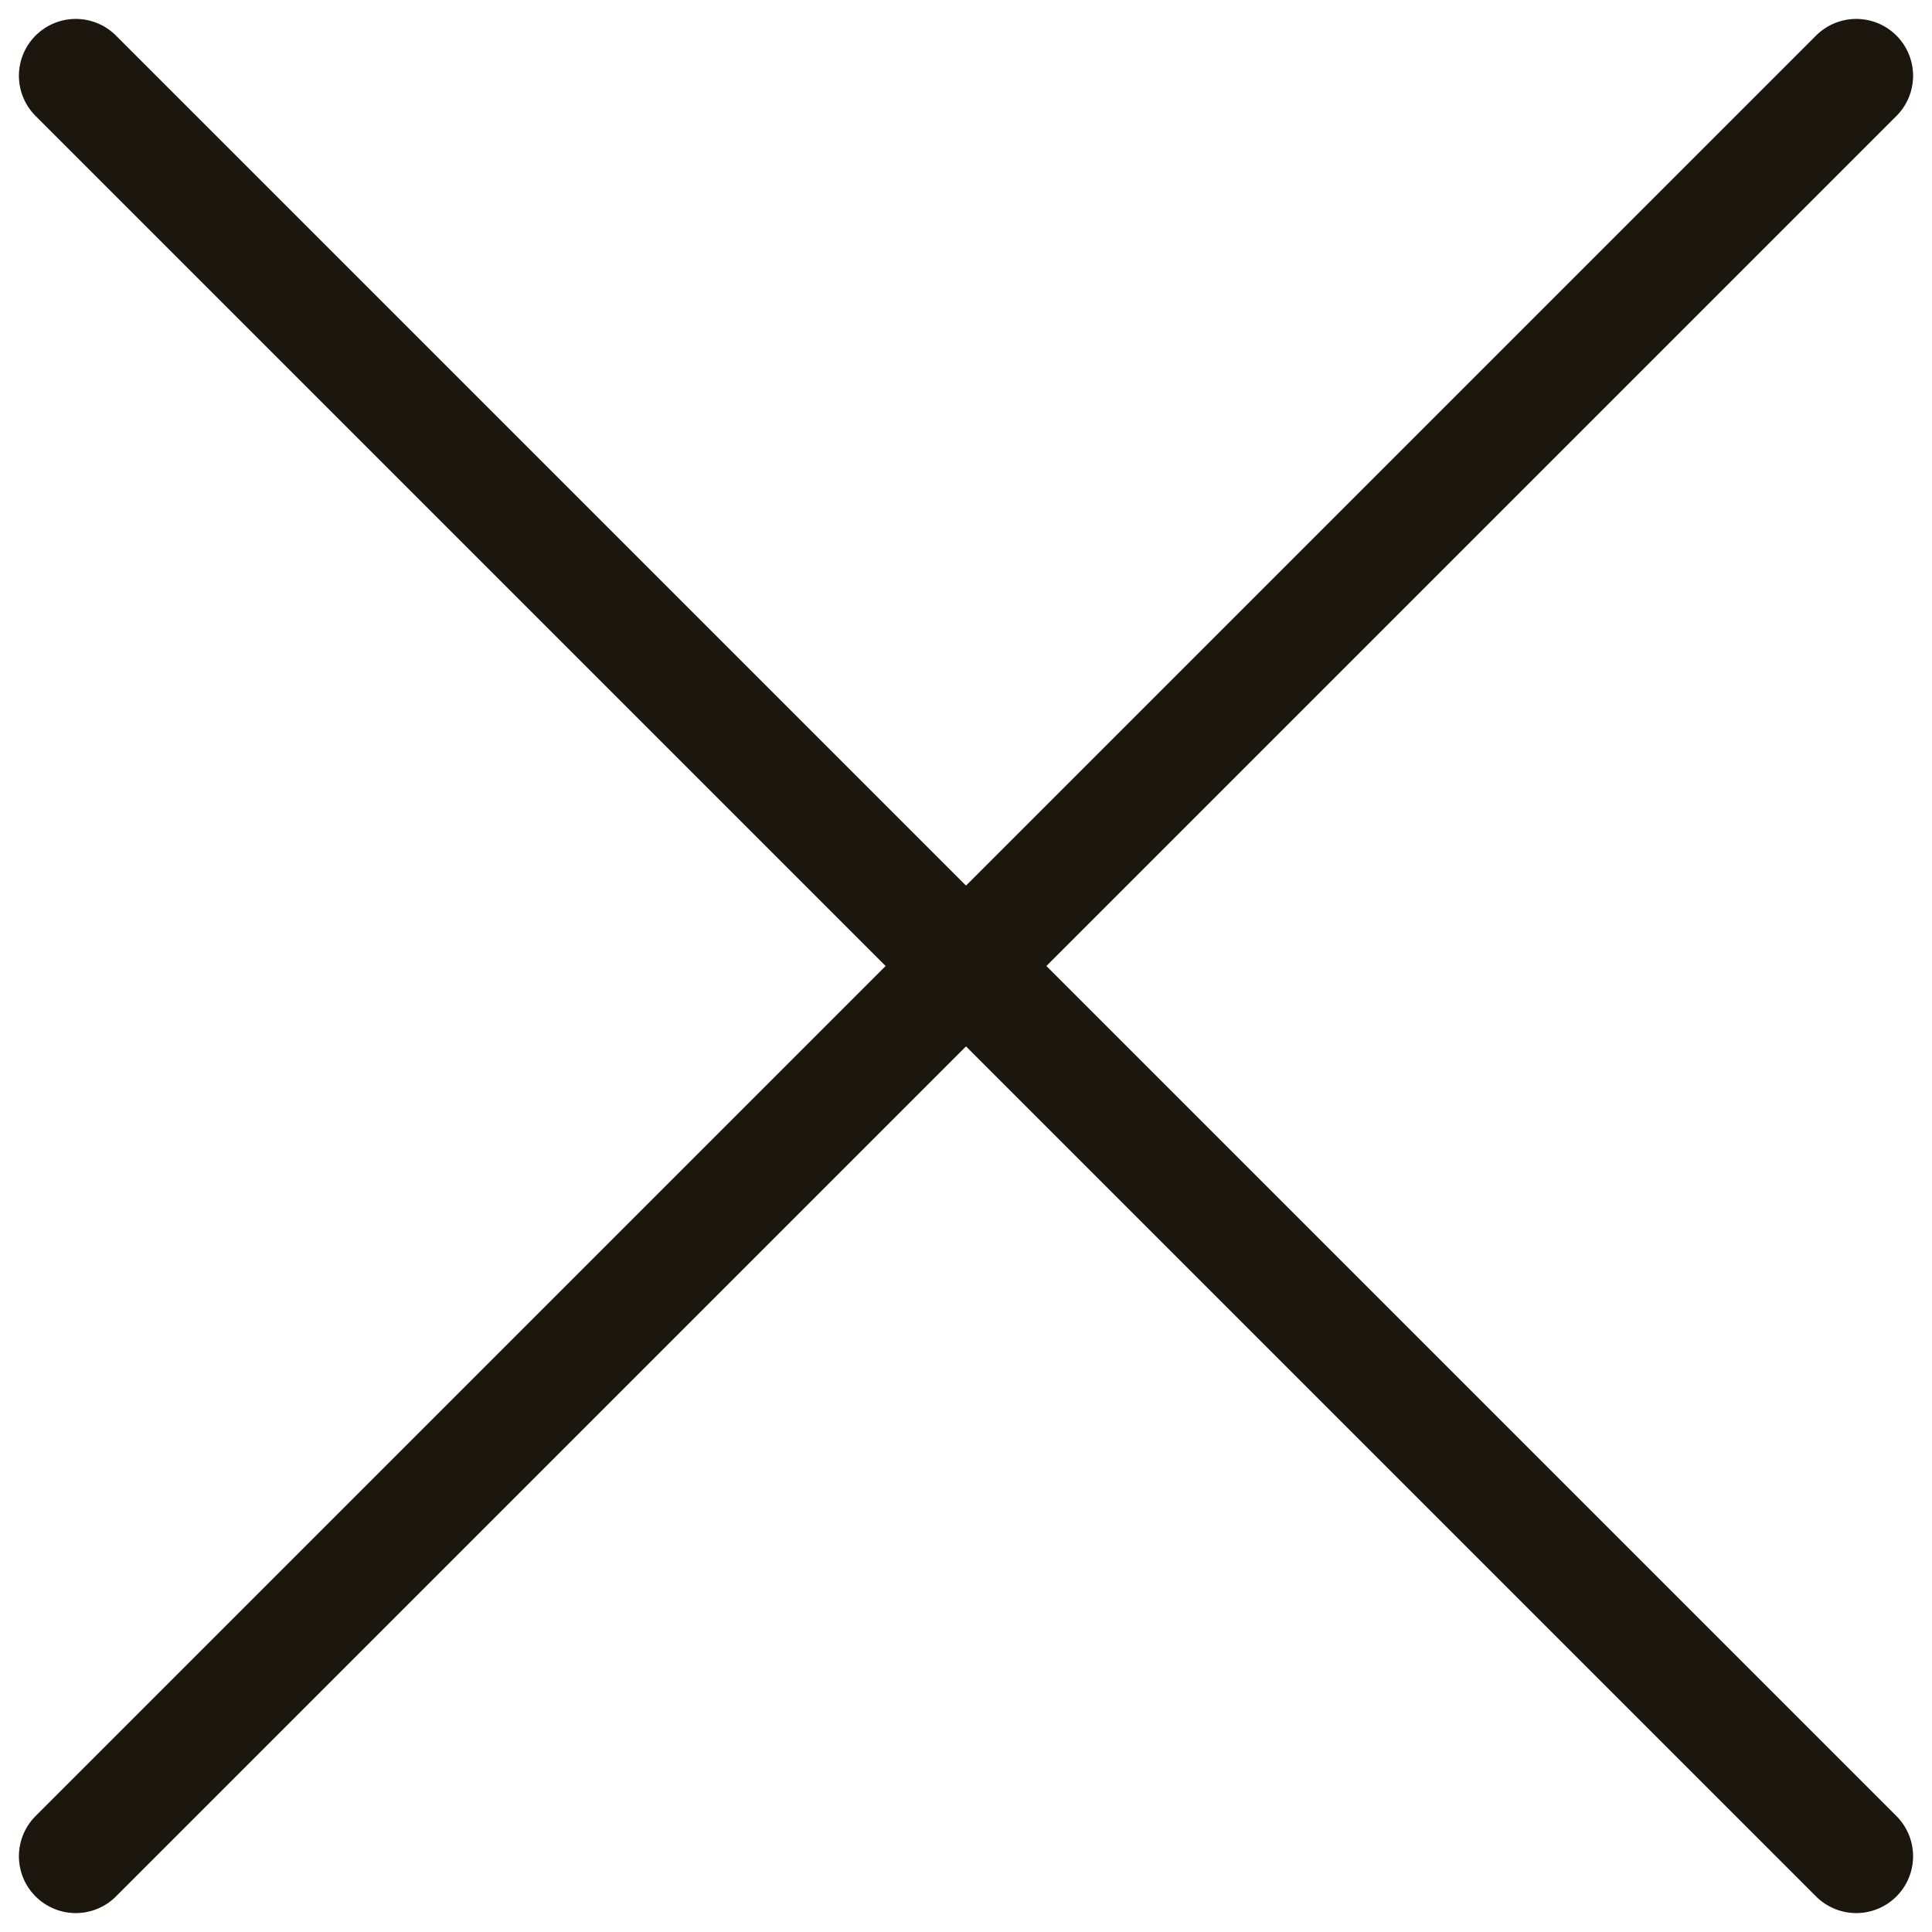 <svg width="51" height="51" viewBox="0 0 51 51" fill="none" xmlns="http://www.w3.org/2000/svg">
<path d="M2 2L49 49" stroke="#221D12" stroke-width="3" stroke-linecap="round"/>
<path d="M2 2L49 49" stroke="black" stroke-opacity="0.2" stroke-width="3" stroke-linecap="round"/>
<path d="M2 49L49 2" stroke="#221D12" stroke-width="3" stroke-linecap="round"/>
<path d="M2 49L49 2" stroke="black" stroke-opacity="0.2" stroke-width="3" stroke-linecap="round"/>
</svg>
